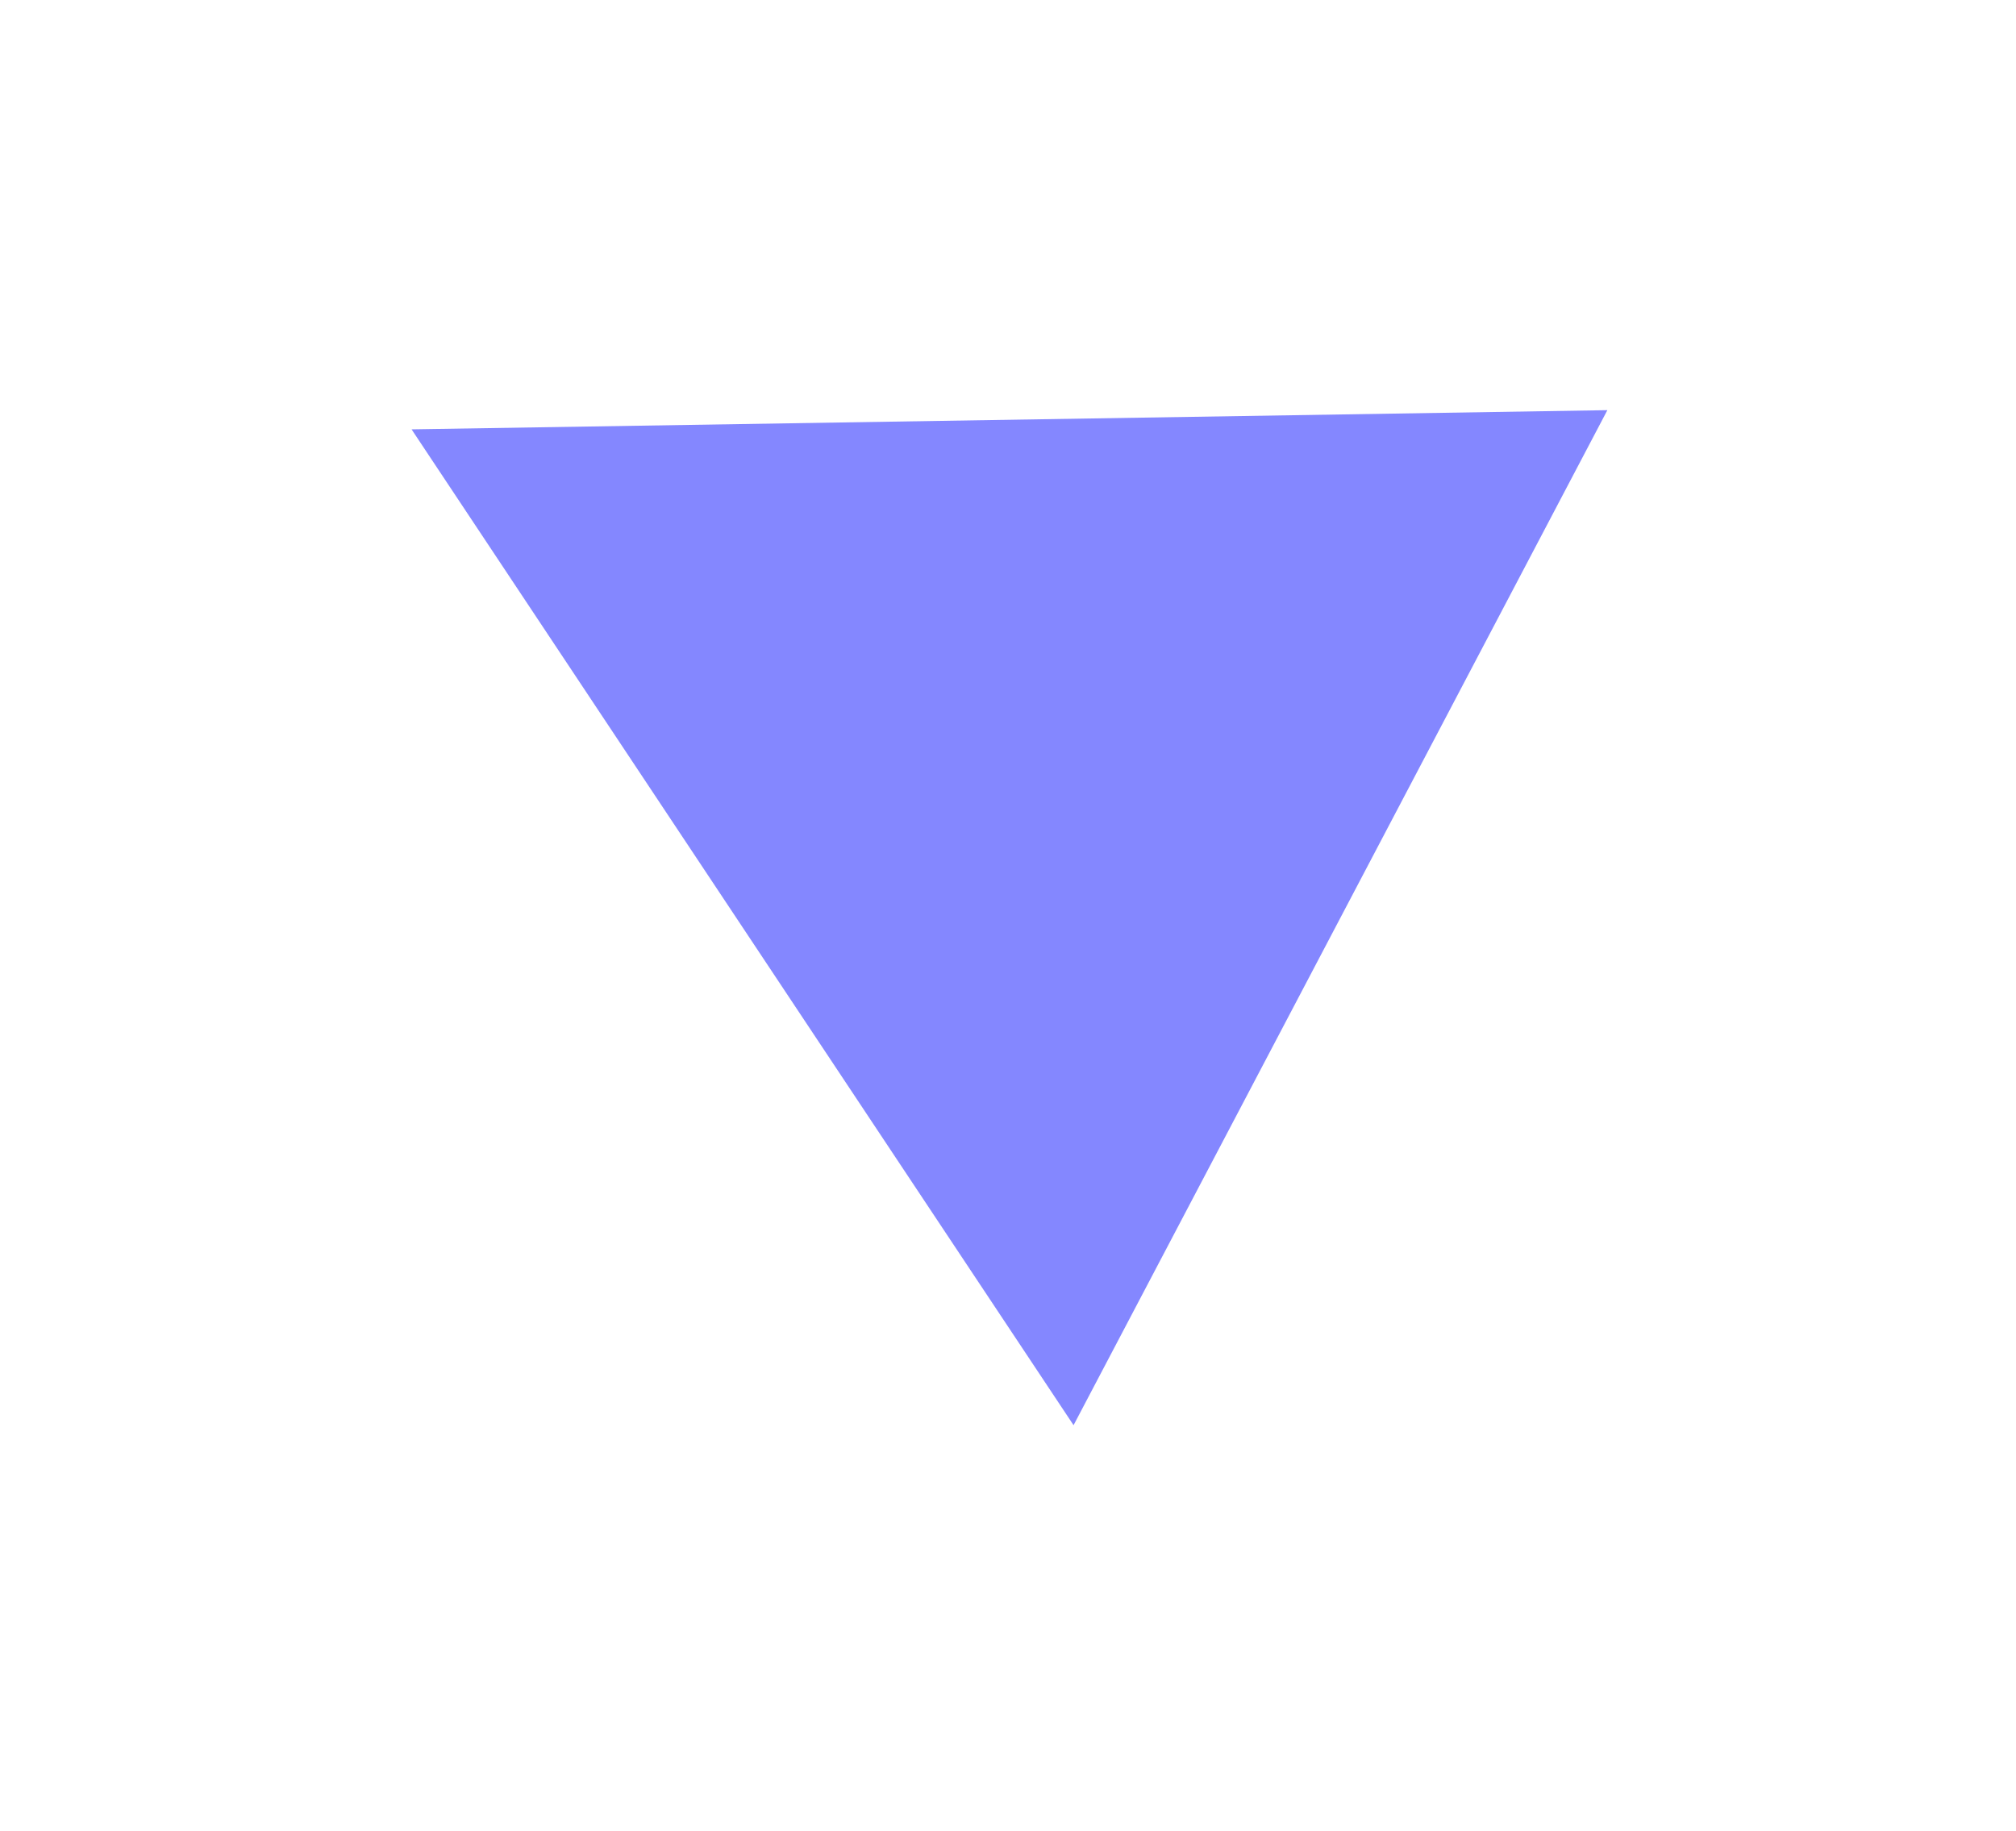 <svg width="142" height="129" viewBox="0 0 142 129" fill="none" xmlns="http://www.w3.org/2000/svg">
<g filter="url(#filter0_d_18_16)">
<path d="M28.989 26.247L113.217 24.896L75.618 96.404L28.989 26.247Z" fill="#8487FF"/>
</g>
<defs>
<filter id="filter0_d_18_16" x="0.989" y="0.896" width="140.229" height="127.507" filterUnits="userSpaceOnUse" color-interpolation-filters="sRGB">
<feFlood flood-opacity="0" result="BackgroundImageFix"/>
<feColorMatrix in="SourceAlpha" type="matrix" values="0 0 0 0 0 0 0 0 0 0 0 0 0 0 0 0 0 0 127 0" result="hardAlpha"/>
<feOffset dy="4"/>
<feGaussianBlur stdDeviation="14"/>
<feComposite in2="hardAlpha" operator="out"/>
<feColorMatrix type="matrix" values="0 0 0 0 0.6 0 0 0 0 0.502 0 0 0 0 0.988 0 0 0 0.44 0"/>
<feBlend mode="normal" in2="BackgroundImageFix" result="effect1_dropShadow_18_16"/>
<feBlend mode="normal" in="SourceGraphic" in2="effect1_dropShadow_18_16" result="shape"/>
</filter>
</defs>
</svg>
